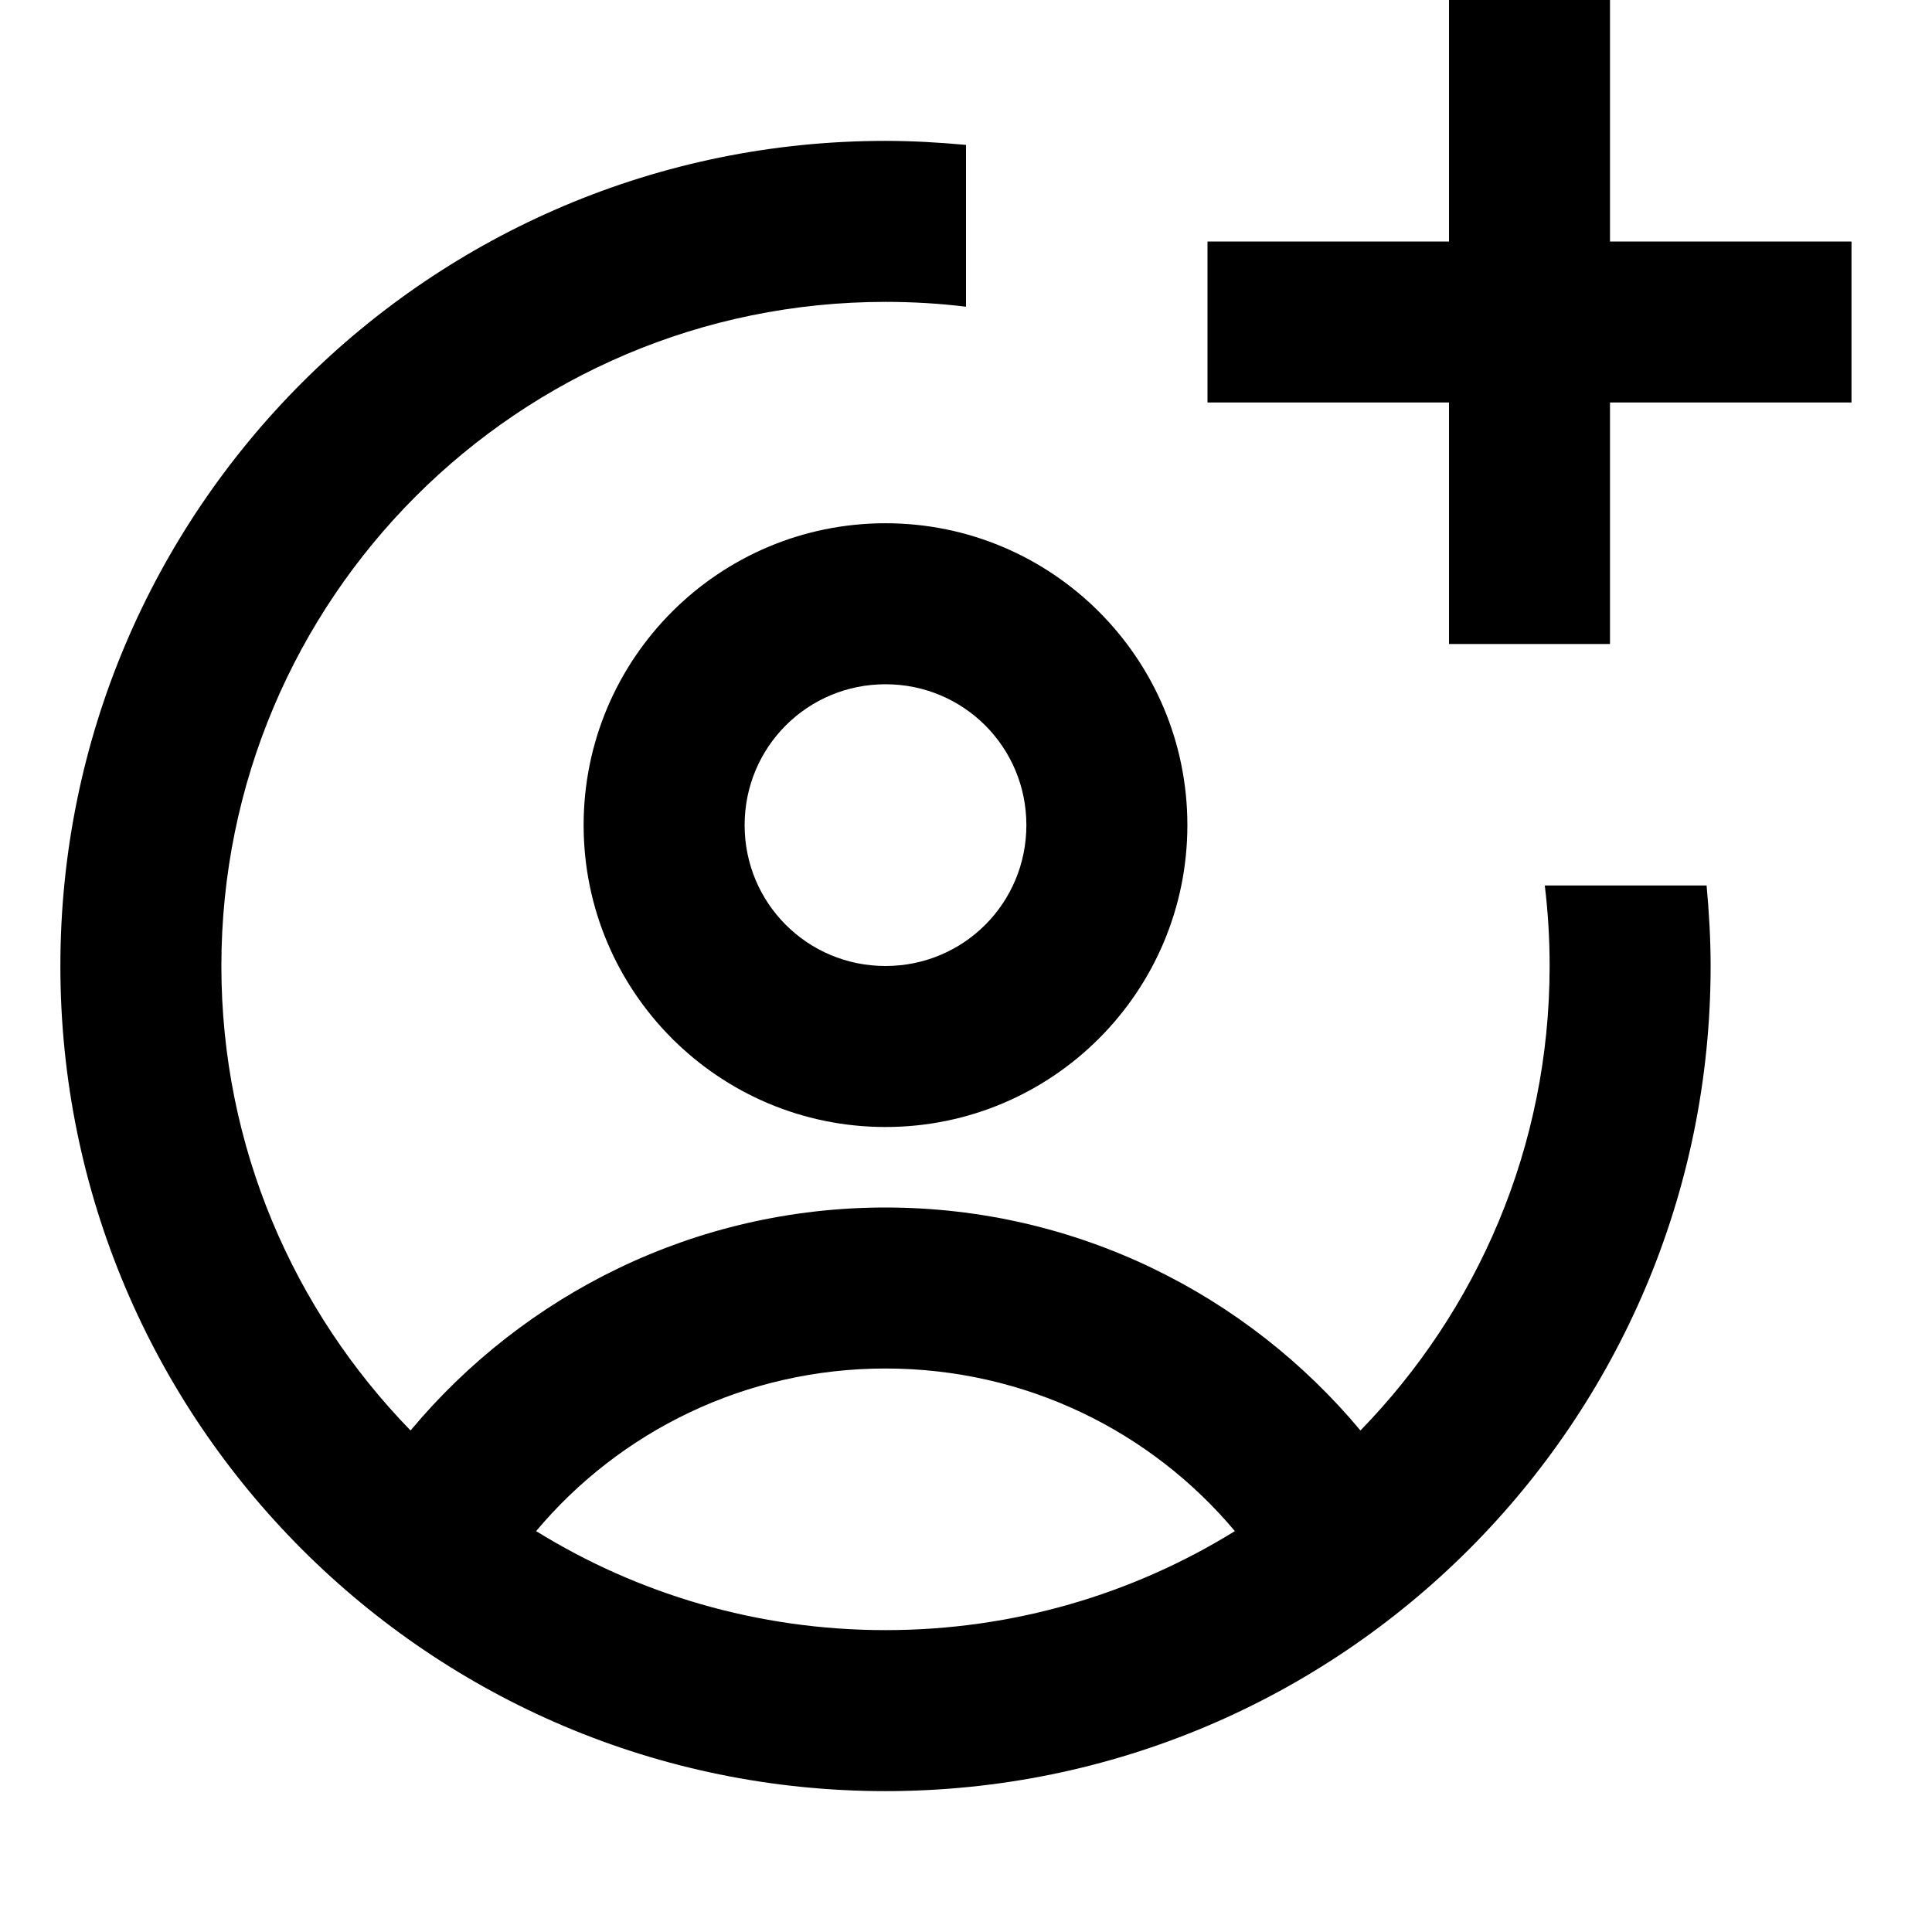<?xml version="1.0" encoding="UTF-8"?>
<svg xmlns="http://www.w3.org/2000/svg" width="24" height="24" viewBox="0 0 24 24">
    <path d="M15 5V3h3V0h2v3h3v2h-3v3h-2V5h-3Zm-3-1.19c-.33-.04-.66-.06-1-.06-4.56 0-8.25 3.69-8.25 8.25 0 2.25.9 4.28 2.35 5.77C6.51 16.08 8.63 15 11 15s4.49 1.08 5.9 2.77c1.45-1.49 2.35-3.52 2.35-5.77 0-.34-.02-.67-.06-1h2.01c.03.33.05.66.05 1 0 5.66-4.59 10.25-10.25 10.25S.75 17.66.75 12 5.34 1.75 11 1.75c.34 0 .67.02 1 .05v2.01ZM6.66 19.02c1.26.78 2.75 1.23 4.34 1.23s3.08-.45 4.34-1.23C14.3 17.78 12.74 17 11 17s-3.3.78-4.34 2.02Zm6.09-8.77c0 .97-.78 1.75-1.75 1.75s-1.75-.78-1.75-1.75S10.03 8.5 11 8.5s1.75.78 1.75 1.75ZM11 14c2.07 0 3.75-1.68 3.75-3.75S13.07 6.5 11 6.5s-3.75 1.68-3.75 3.75S8.93 14 11 14Z"/>
</svg>

